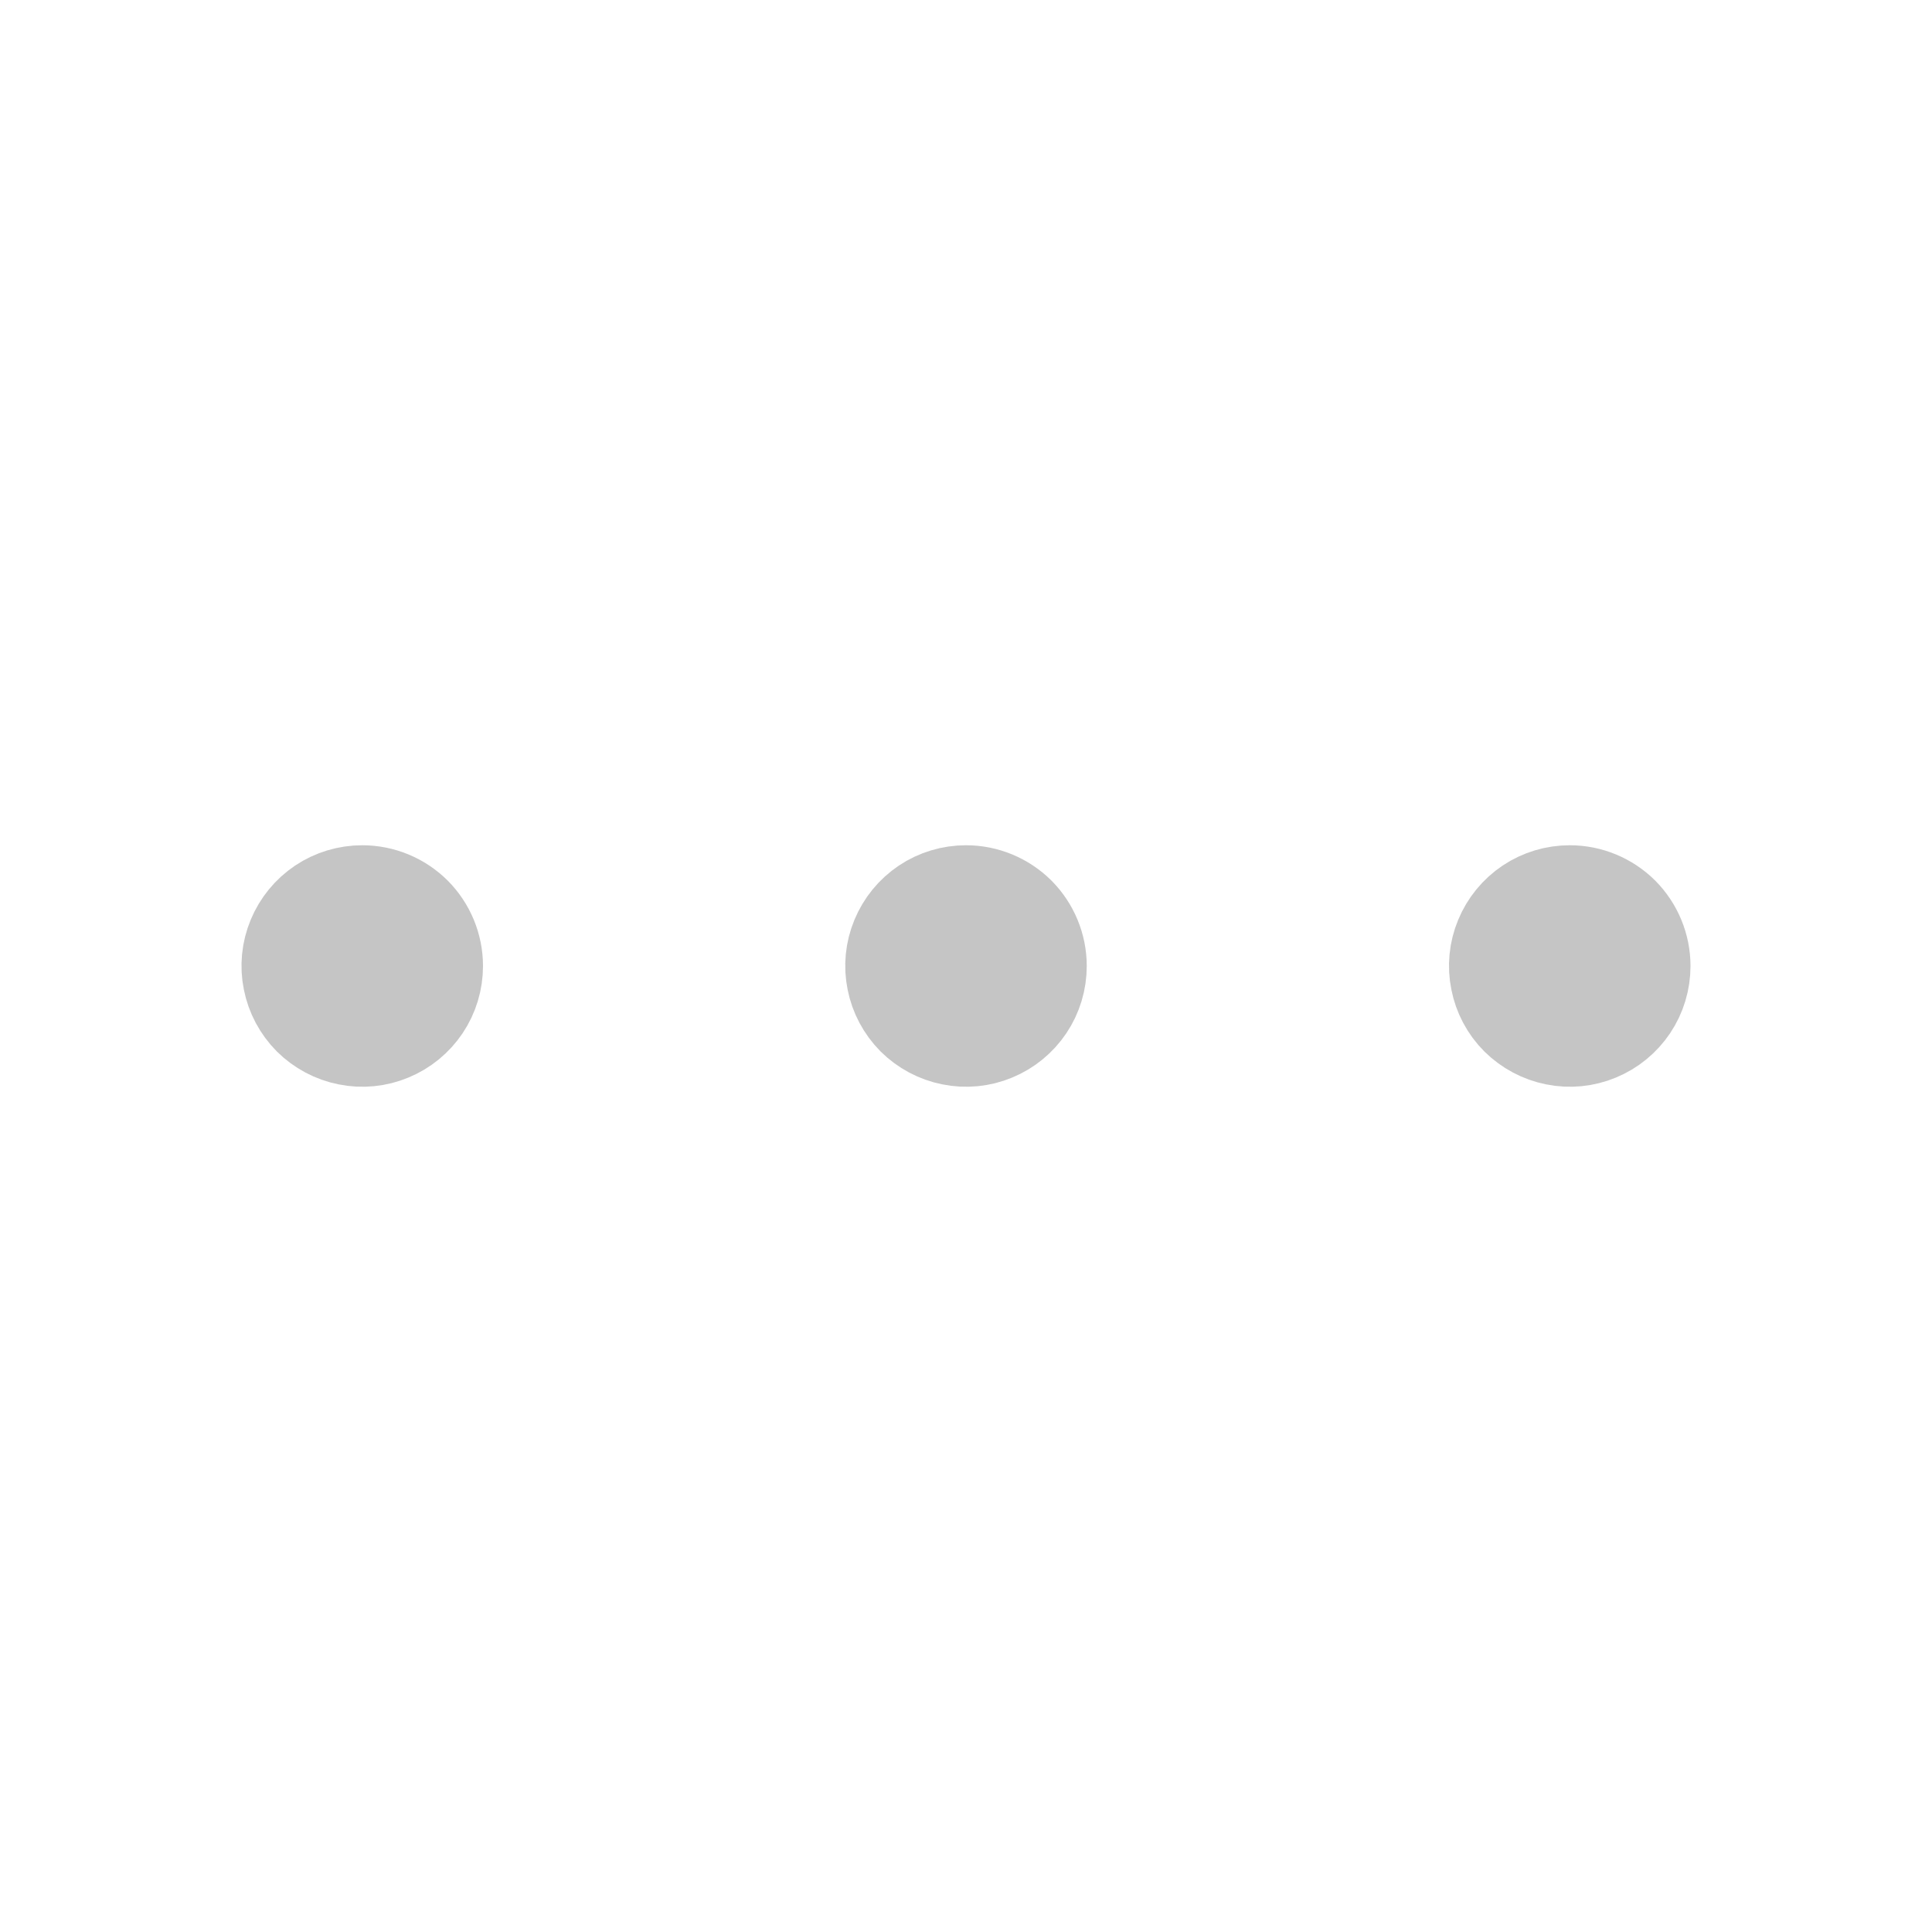 <svg width="16" height="16" viewBox="0 0 16 16" fill="none" xmlns="http://www.w3.org/2000/svg">
<path d="M3.5 8C3.5 8.099 3.471 8.196 3.416 8.278C3.361 8.36 3.283 8.424 3.191 8.462C3.1 8.5 2.999 8.51 2.902 8.49C2.805 8.471 2.716 8.423 2.646 8.354C2.577 8.284 2.529 8.195 2.51 8.098C2.49 8.001 2.5 7.9 2.538 7.809C2.576 7.717 2.64 7.639 2.722 7.584C2.804 7.529 2.901 7.5 3 7.5C3.133 7.5 3.26 7.553 3.354 7.646C3.447 7.74 3.5 7.867 3.5 8Z" fill="#C5C5C5" stroke="#C5C5C5"/>
<path d="M8.5 8C8.5 8.099 8.471 8.196 8.416 8.278C8.361 8.36 8.283 8.424 8.191 8.462C8.1 8.5 7.999 8.51 7.902 8.49C7.805 8.471 7.716 8.423 7.646 8.354C7.577 8.284 7.529 8.195 7.51 8.098C7.49 8.001 7.5 7.9 7.538 7.809C7.576 7.717 7.64 7.639 7.722 7.584C7.804 7.529 7.901 7.5 8 7.5C8.133 7.5 8.26 7.553 8.354 7.646C8.447 7.74 8.5 7.867 8.5 8Z" fill="#C5C5C5" stroke="#C5C5C5"/>
<path d="M13.5 8C13.5 8.099 13.471 8.196 13.416 8.278C13.361 8.36 13.283 8.424 13.191 8.462C13.1 8.5 12.999 8.51 12.902 8.49C12.806 8.471 12.716 8.423 12.646 8.354C12.576 8.284 12.529 8.195 12.51 8.098C12.49 8.001 12.5 7.9 12.538 7.809C12.576 7.717 12.64 7.639 12.722 7.584C12.804 7.529 12.901 7.5 13 7.5C13.133 7.5 13.26 7.553 13.354 7.646C13.447 7.74 13.5 7.867 13.5 8Z" fill="#C5C5C5" stroke="#C5C5C5"/>
</svg>
